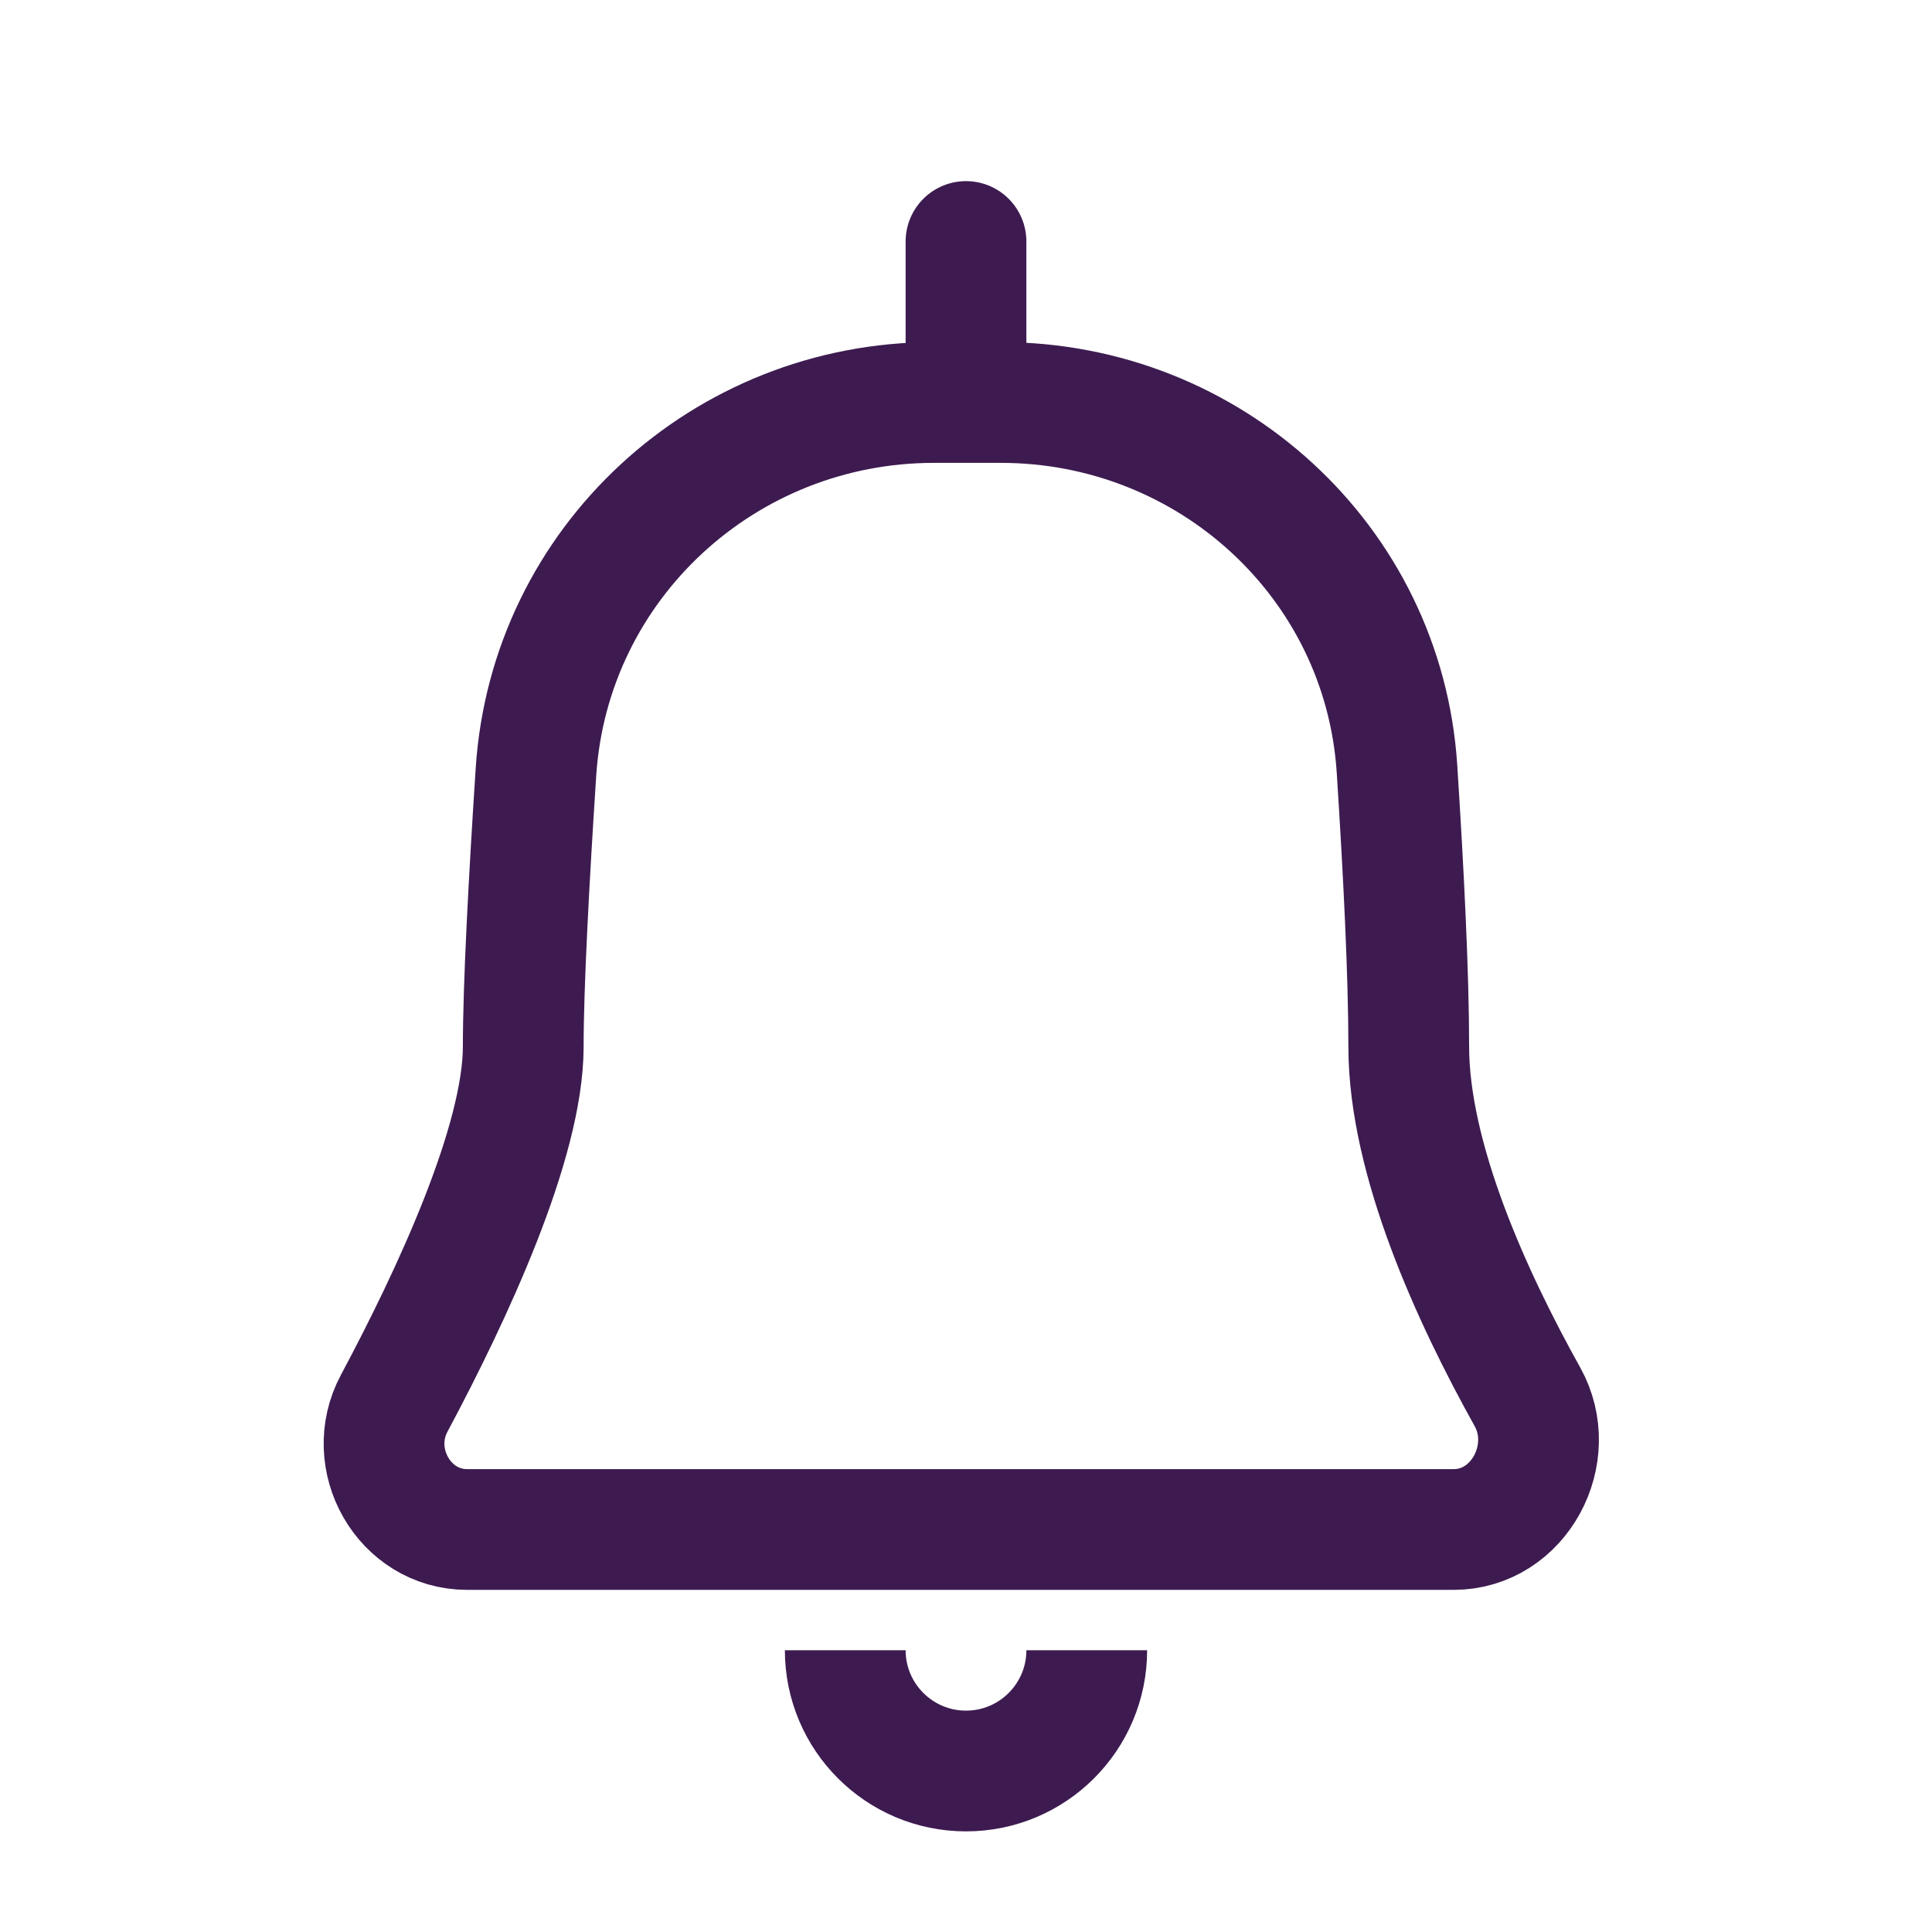 <svg width="24" height="24" viewBox="0 0 24 24" fill="none" xmlns="http://www.w3.org/2000/svg">
<path d="M12 5V3M12 5H11.601C9 5 6.828 6.993 6.658 9.588C6.57 10.936 6.5 12.25 6.5 13C6.5 14.191 5.613 16.092 4.896 17.434C4.526 18.127 5.019 19 5.804 19H18.057C18.87 19 19.37 18.061 18.974 17.351C18.284 16.114 17.5 14.4 17.5 13C17.5 12.105 17.436 10.826 17.354 9.552C17.187 6.972 15.02 5 12.434 5H12Z" stroke="#3D1B50" stroke-width="1.5" stroke-linecap="round"/>
<path d="M13.5 20.5C13.5 21.328 12.828 22 12 22C11.172 22 10.5 21.328 10.5 20.5" stroke="#3D1B50" stroke-width="1.5"/>
</svg>
